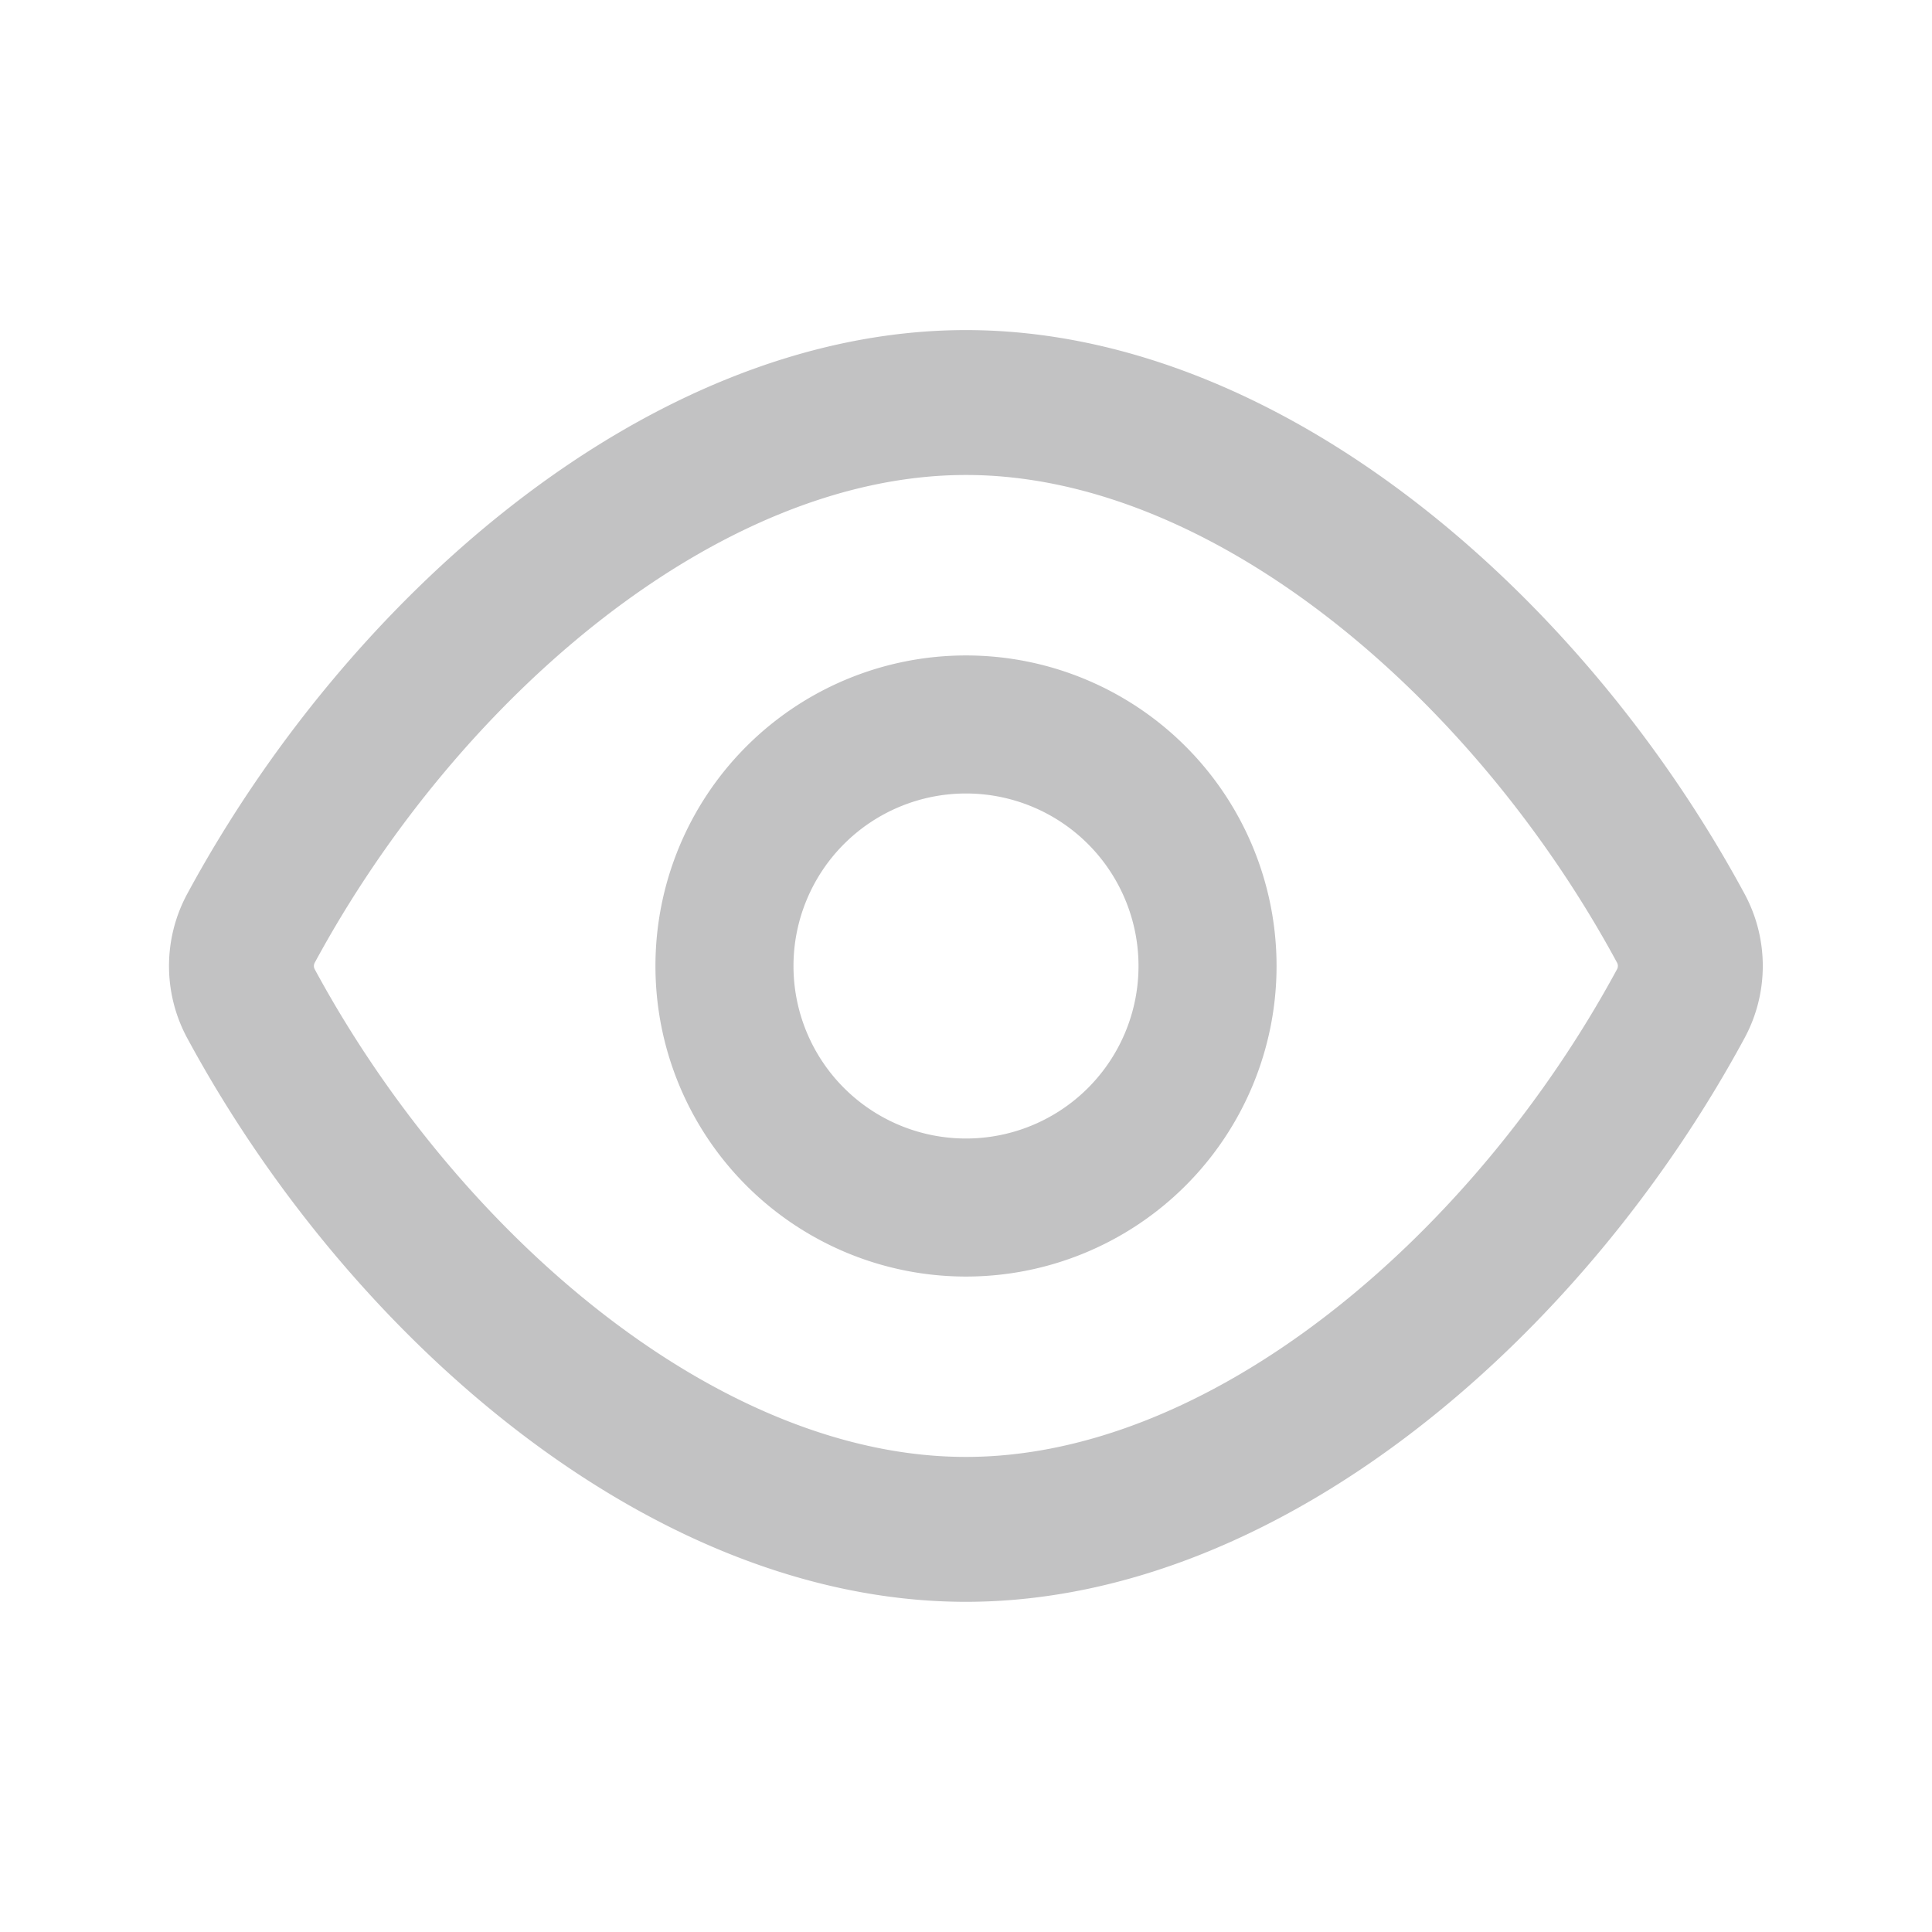 <svg width="20" height="20" fill="none" xmlns="http://www.w3.org/2000/svg"><g opacity=".3" stroke="#323137" stroke-linecap="round" stroke-linejoin="round"><path clip-rule="evenodd" d="M2.598 10.39a.822.822 0 010-.78C4.175 6.694 7.088 4.167 10 4.167s5.825 2.527 7.4 5.443a.821.821 0 010 .779c-1.576 2.916-4.489 5.443-7.401 5.443-2.913 0-5.825-2.527-7.402-5.444z" stroke-width="1.5"/><path d="M11.768 8.232a2.5 2.5 0 11-3.536 3.536 2.5 2.5 0 013.536-3.536" stroke-width="1.429"/></g></svg>